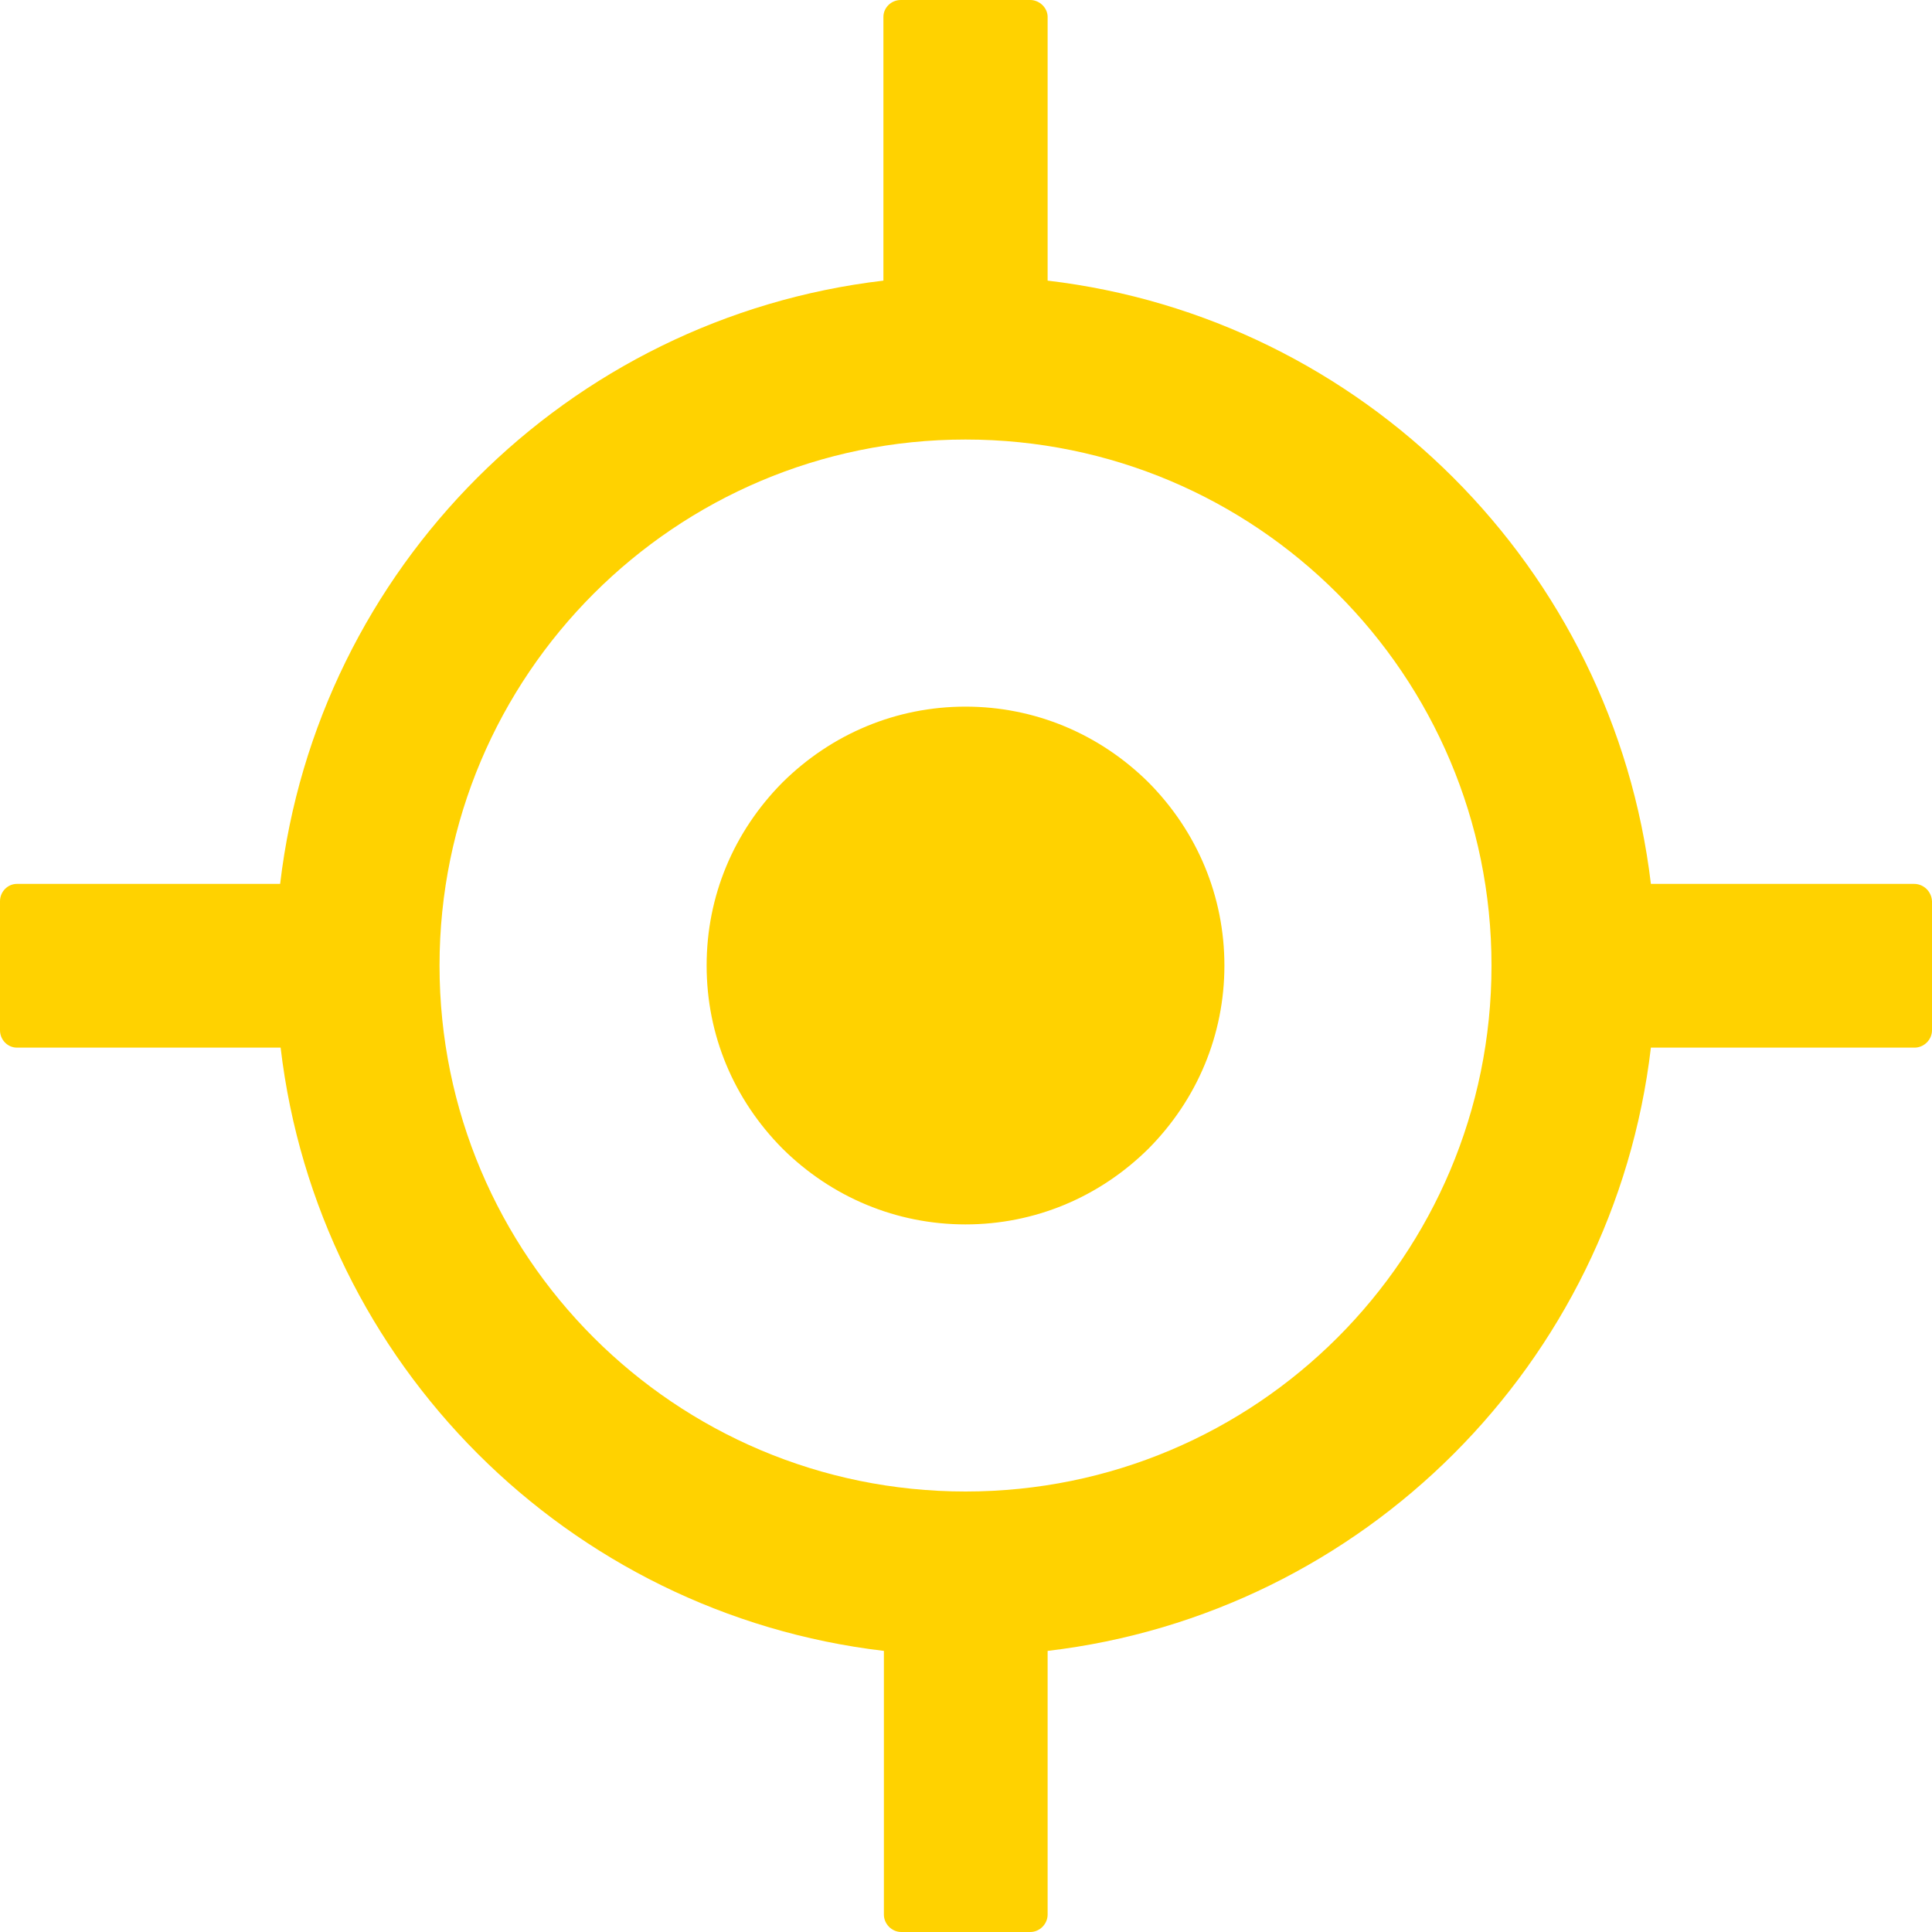 <svg width="40" height="40" viewBox="0 0 40 40" fill="none" xmlns="http://www.w3.org/2000/svg" xmlns:xlink="http://www.w3.org/1999/xlink">
	<desc>
			Created with Pixso.
	</desc>
	<defs/>
	<path id="Vector" d="M34.18 18.3L39.63 18.3C39.82 18.3 39.99 18.45 40 18.66L40 21.33C40 21.53 39.83 21.69 39.64 21.69L34.18 21.69C33.41 28.23 28.23 33.41 21.69 34.18L21.69 39.64C21.69 39.83 21.53 40 21.33 40L18.66 40C18.46 40 18.3 39.83 18.3 39.64L18.3 34.18C11.76 33.41 6.58 28.23 5.81 21.69L0.35 21.69C0.16 21.69 0 21.53 0 21.33L0 18.66C0 18.46 0.16 18.3 0.35 18.3L5.8 18.3C6.57 11.76 11.75 6.58 18.29 5.81L18.29 0.35C18.29 0.16 18.45 0 18.65 0L21.33 0C21.52 0 21.69 0.16 21.69 0.35L21.69 5.81C28.22 6.58 33.4 11.76 34.18 18.3ZM9.1 19.99C9.1 26.01 13.98 30.88 19.99 30.88C26.01 30.88 30.88 26.01 30.88 19.99C30.88 13.98 26.01 9.1 19.99 9.1C13.98 9.1 9.1 13.98 9.1 19.99ZM16.2 16.2C17.22 15.19 18.56 14.63 19.99 14.63C21.42 14.63 22.76 15.19 23.78 16.2C24.79 17.22 25.35 18.56 25.35 19.99C25.35 21.42 24.79 22.76 23.78 23.78C22.76 24.79 21.42 25.35 19.99 25.35C18.56 25.35 17.22 24.79 16.2 23.78C15.19 22.76 14.63 21.43 14.63 19.99C14.63 18.55 15.19 17.22 16.2 16.2Z" fill="#FFD200" fill-opacity="1" fill-rule="evenodd"/>
</svg>
